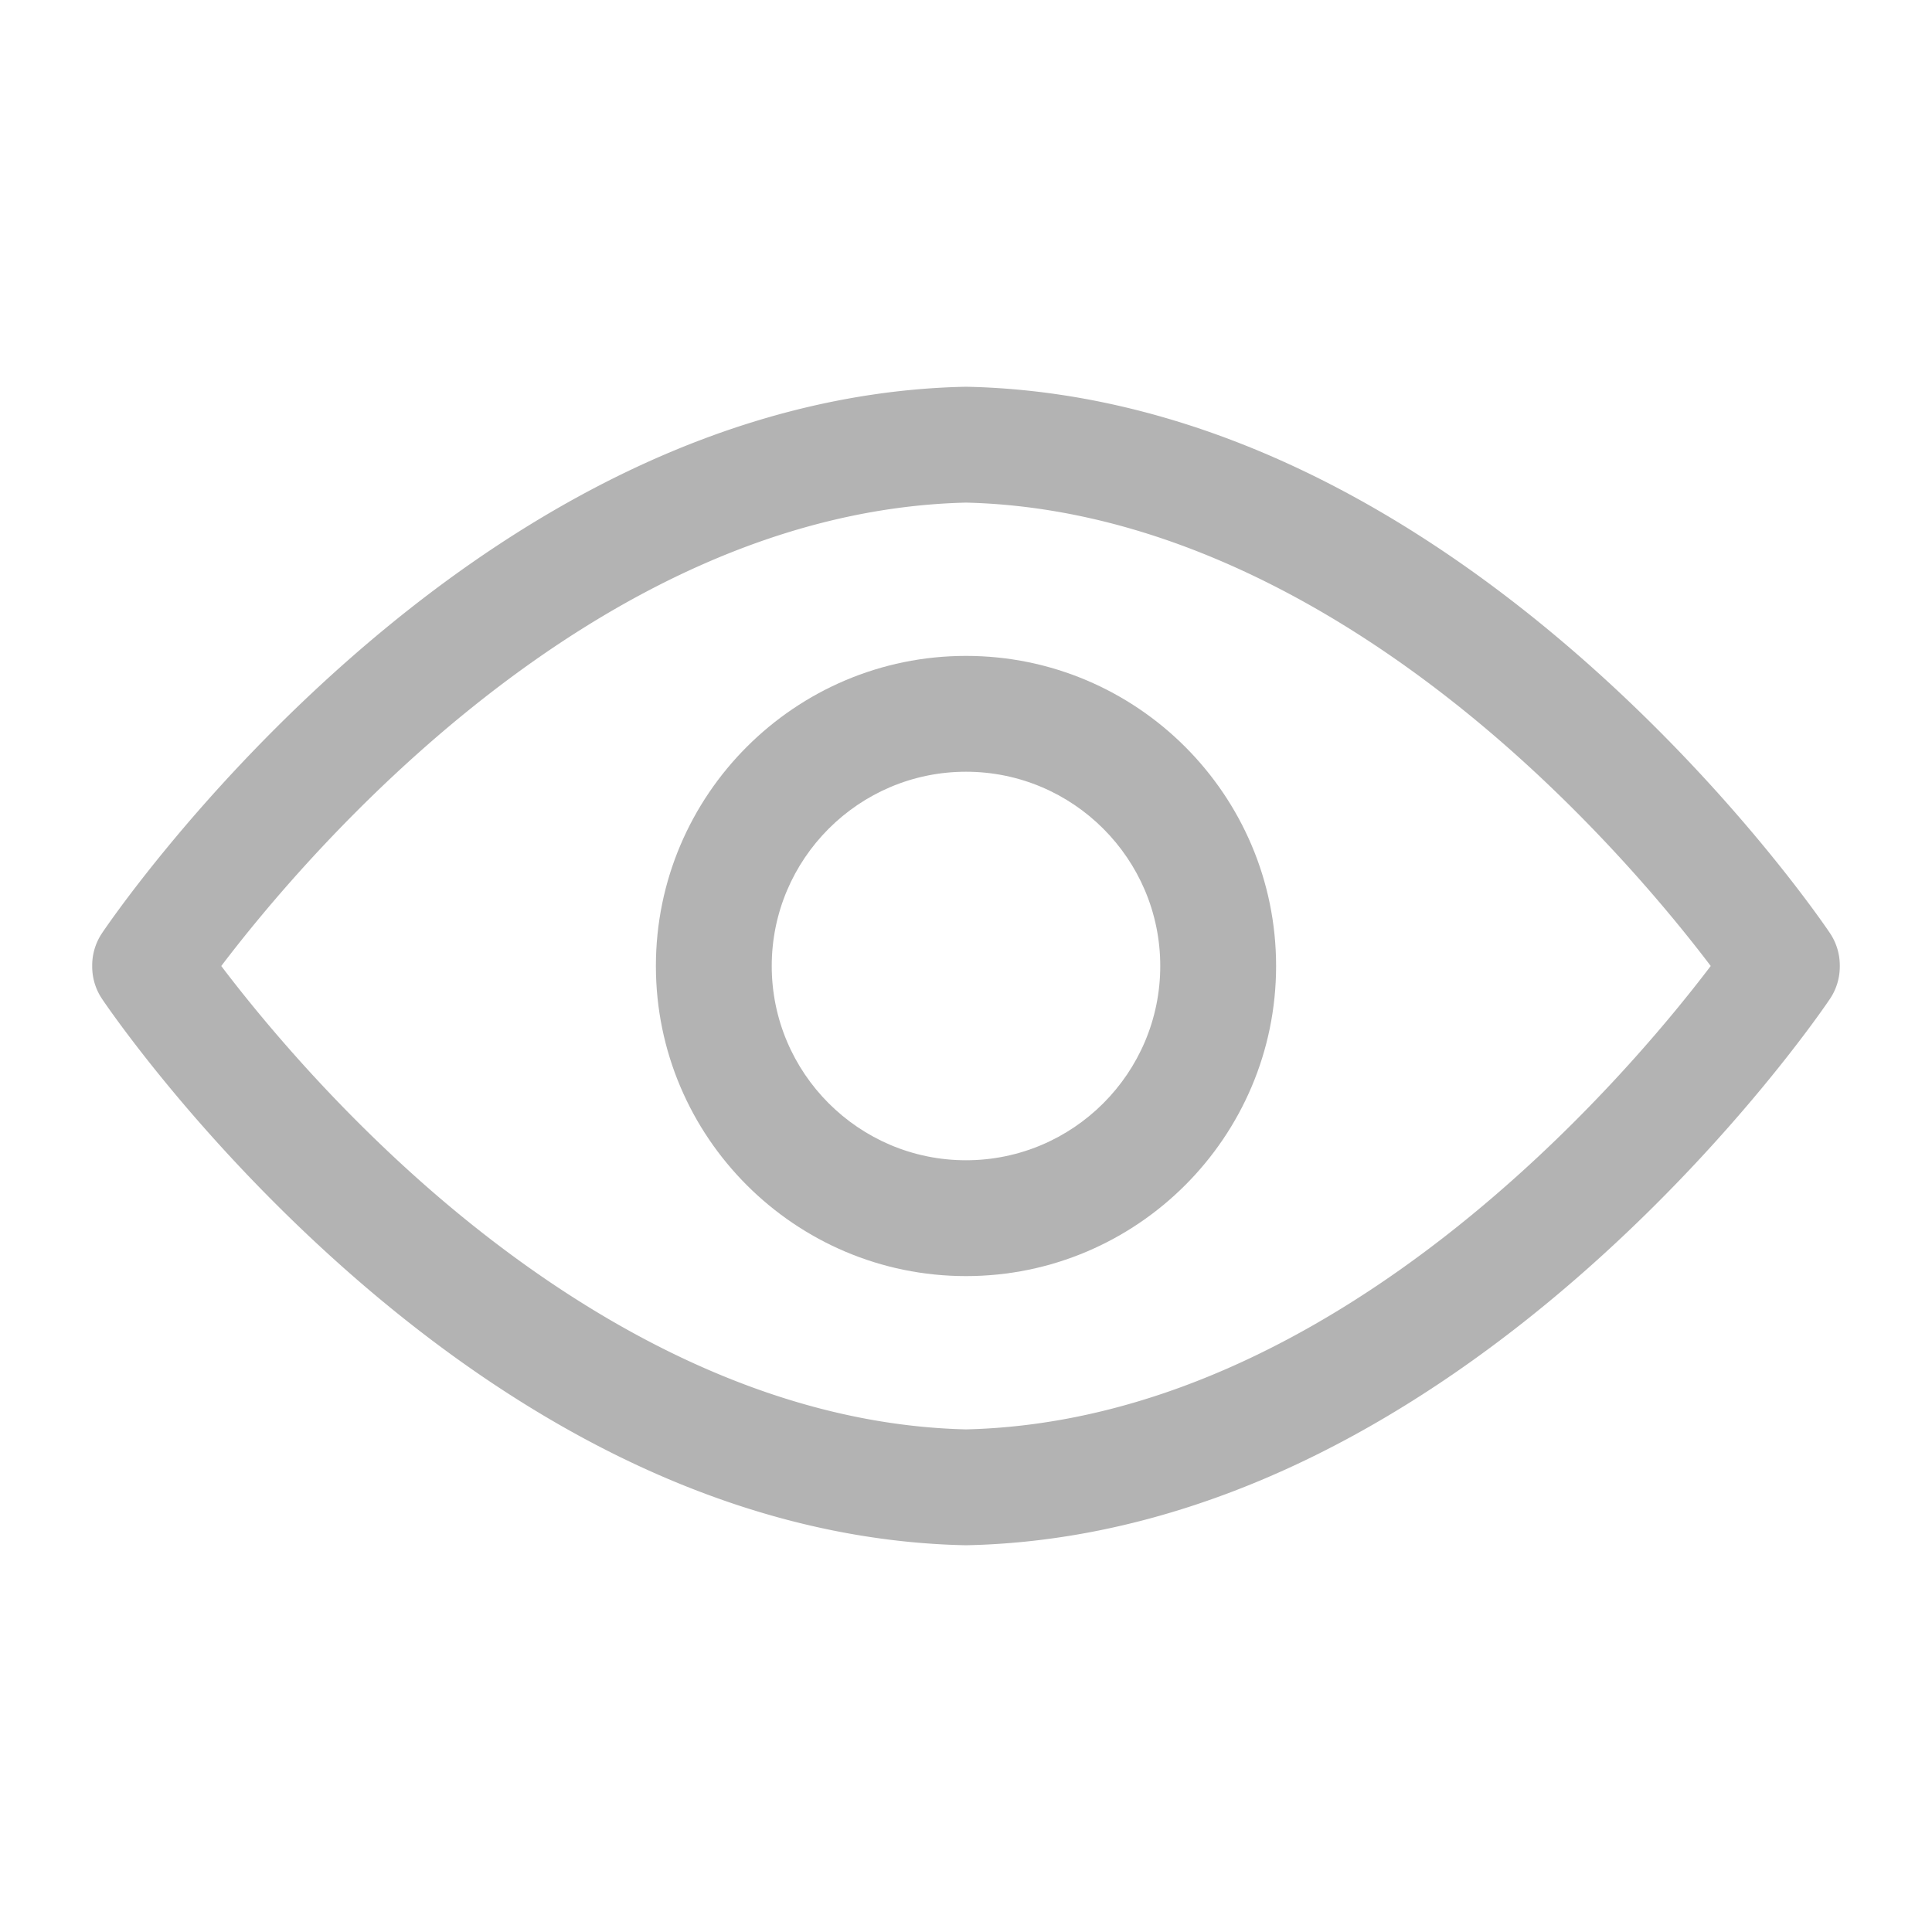 <?xml version="1.0" standalone="no"?><!DOCTYPE svg PUBLIC "-//W3C//DTD SVG 1.1//EN" "http://www.w3.org/Graphics/SVG/1.1/DTD/svg11.dtd"><svg t="1510640216092" class="icon" style="" viewBox="0 0 1024 1024" version="1.1" xmlns="http://www.w3.org/2000/svg" p-id="1558" xmlns:xlink="http://www.w3.org/1999/xlink" width="64" height="64"><defs><style type="text/css"></style></defs><path d="M511.999 676.36c-90.629 0-164.361-73.732-164.361-164.36 0-90.629 73.732-164.361 164.361-164.361 90.628 0 164.36 73.732 164.36 164.361s-73.732 164.36-164.36 164.36z m0-267.323c-56.774 0-102.963 46.189-102.963 102.963 0 56.773 46.189 102.962 102.963 102.962 56.773 0 102.962-46.189 102.962-102.962 0-56.774-46.189-102.963-102.962-102.963z" fill="#b3b3b3" p-id="1559"></path><path d="M511.999 819.011c-0.224 0-0.447-0.002-0.67-0.007-61.842-1.351-124.606-17.726-186.545-48.668-48.701-24.329-97.006-57.69-143.572-99.154-78.729-70.101-125.199-138.881-127.139-141.775a30.558 30.558 0 0 1-5.2-17.385 30.555 30.555 0 0 1 5.2-17.428c1.94-2.894 48.411-71.674 127.139-141.776 46.566-41.464 94.87-74.824 143.572-99.153 61.94-30.943 124.702-47.317 186.545-48.667 0.448-0.01 0.893-0.01 1.342 0 61.844 1.351 124.606 17.725 186.546 48.667 48.702 24.329 97.006 57.689 143.572 99.153 78.728 70.102 125.198 138.883 127.138 141.776a30.691 30.691 0 0 1 5.199 17.093v0.625a30.699 30.699 0 0 1-5.199 17.093c-1.94 2.894-48.41 71.674-127.137 141.776-46.567 41.464-94.871 74.824-143.573 99.154-61.939 30.942-124.702 47.317-186.546 48.668-0.225 0.005-0.447 0.007-0.671 0.007zM117.278 512.006c17.955 23.708 54.937 69.134 105.875 114.309 65.787 58.345 169.262 128.42 288.847 131.289 196.931-4.716 351.378-188.451 394.722-245.612-17.949-23.699-54.933-69.128-105.876-114.308-65.787-58.345-169.261-128.421-288.847-131.289-196.93 4.717-351.376 188.45-394.721 245.611z" fill="#b3b3b3" p-id="1560"></path></svg>